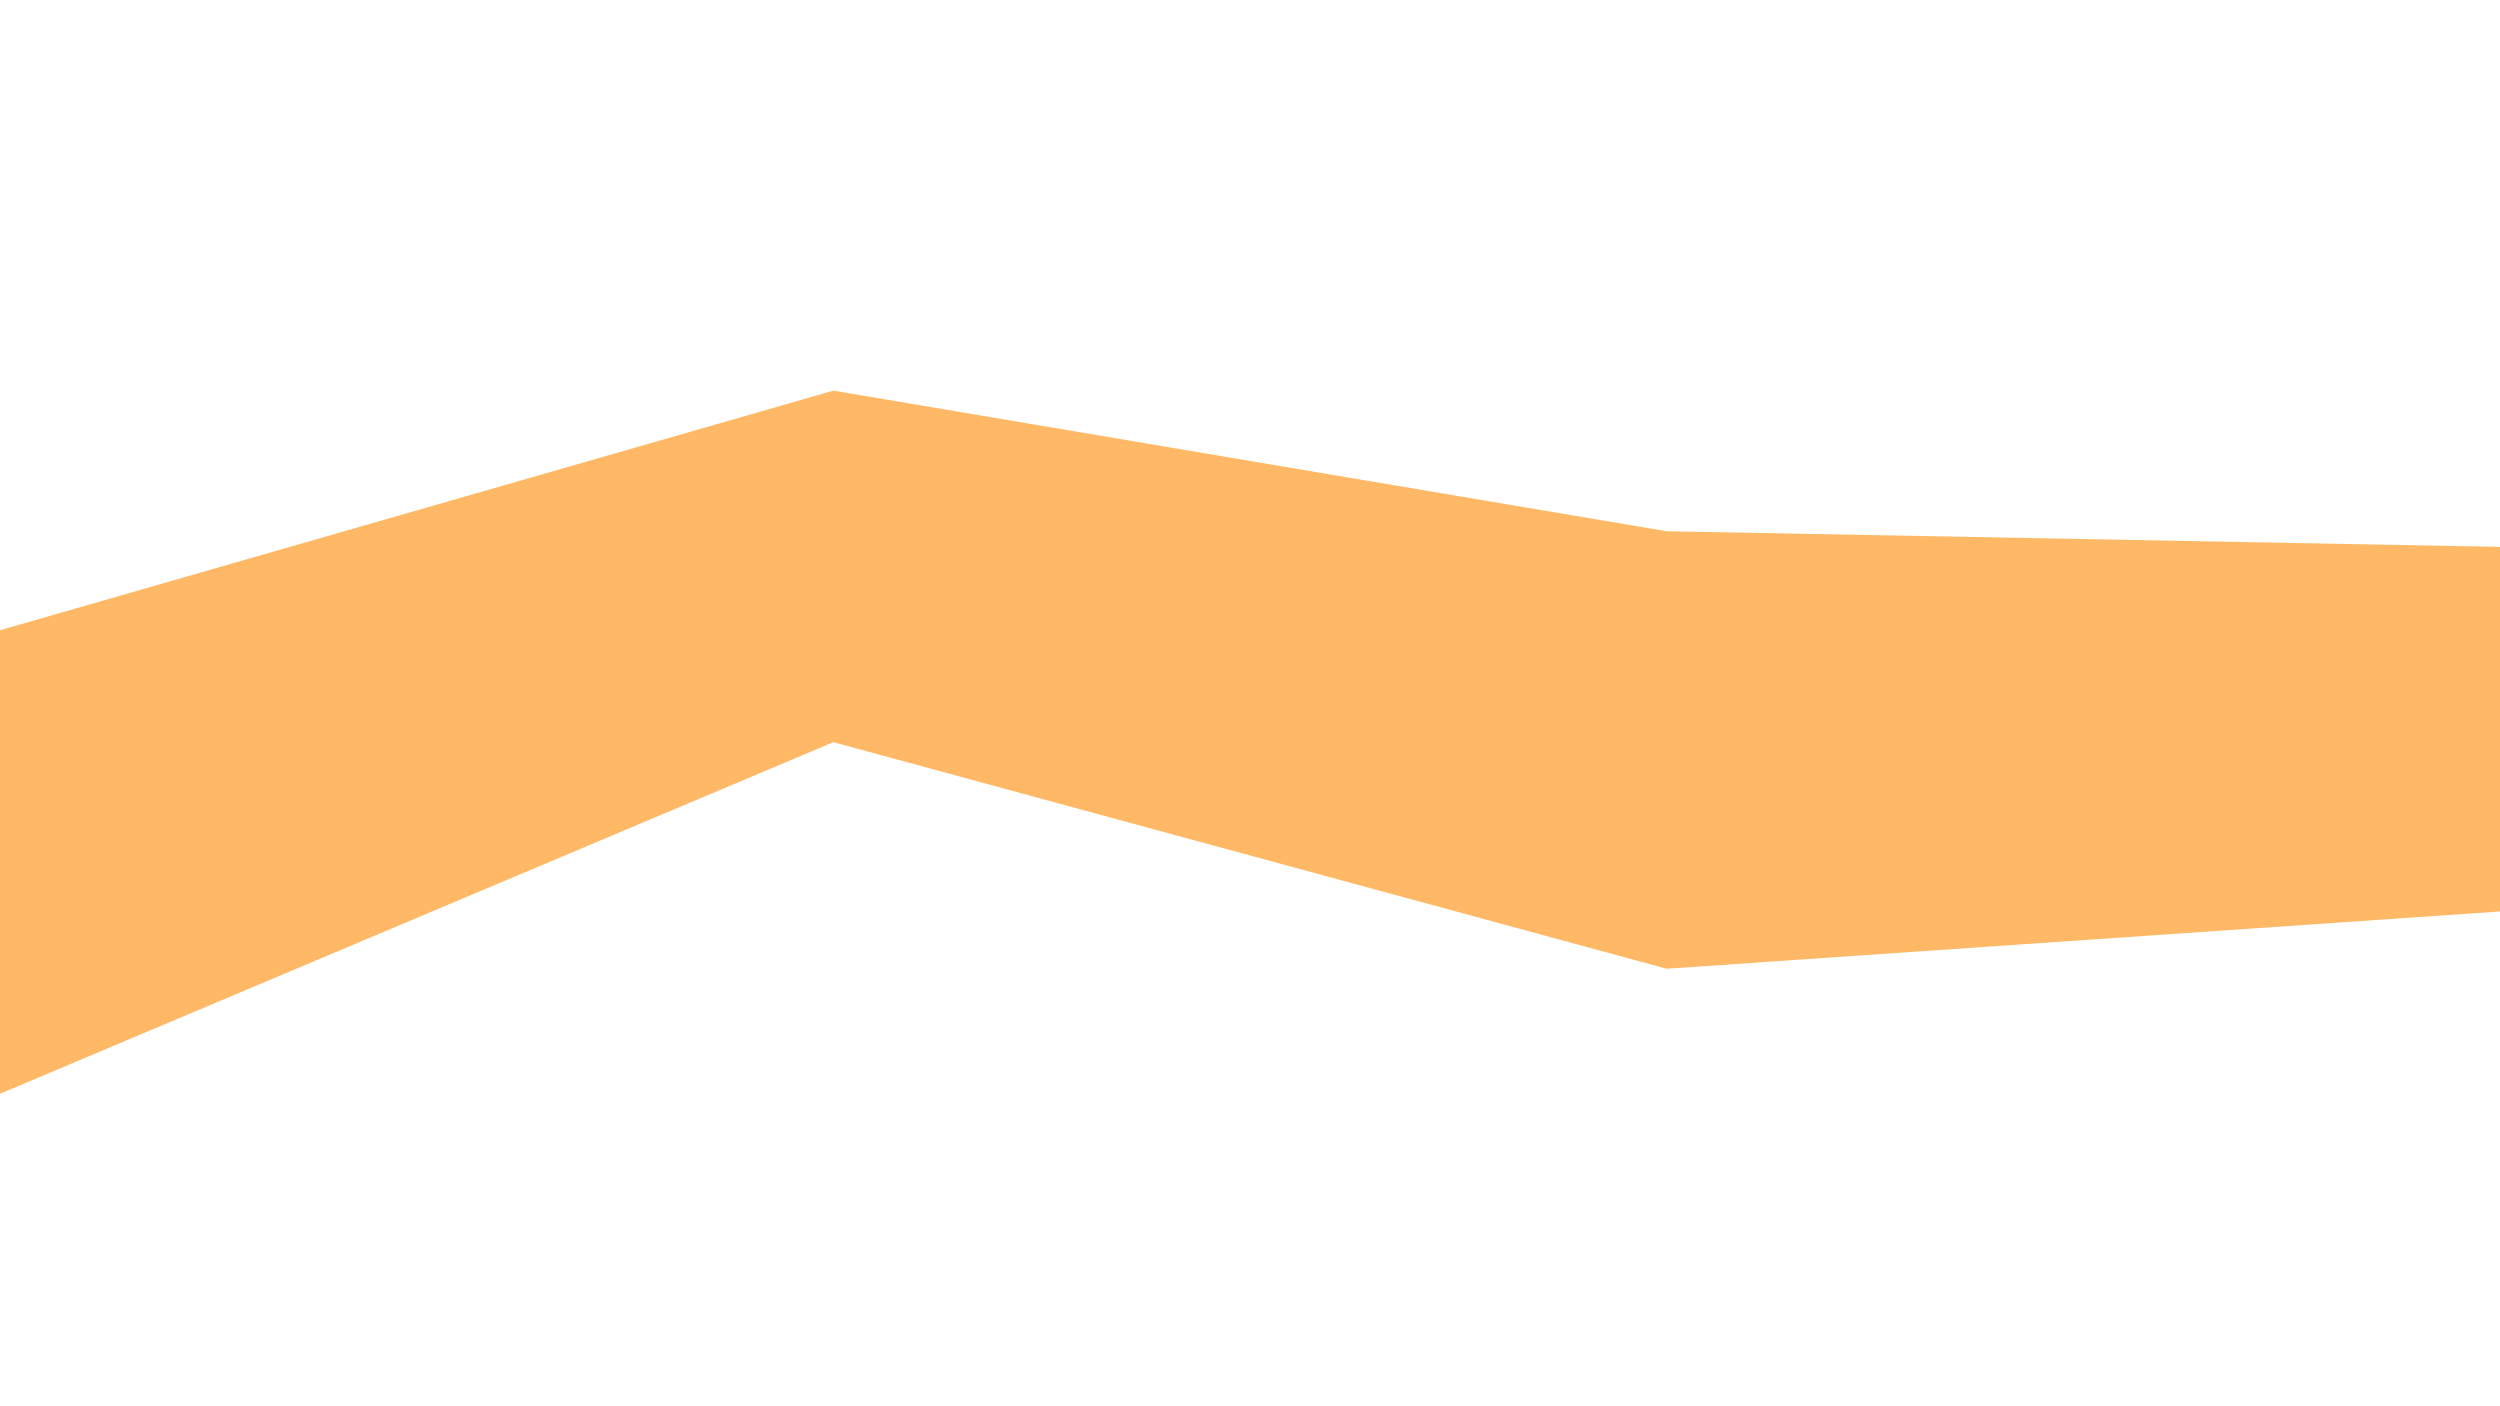 <svg id="visual" viewBox="0 0 960 540" width="960" height="540" xmlns="http://www.w3.org/2000/svg" xmlns:xlink="http://www.w3.org/1999/xlink" version="1.1"><rect x="0" y="0" width="960" height="540" fill="#333333" stroke="none"/><path d="M0 244L320 152L640 206L960 212L960 0L640 0L320 0L0 0Z" fill="#ffffff"></path><path d="M0 422L320 287L640 374L960 352L960 210L640 204L320 150L0 242Z" fill="#ffb966"></path><path d="M0 541L320 541L640 541L960 541L960 350L640 372L320 285L0 420Z" fill="#ffffff"></path></svg>
